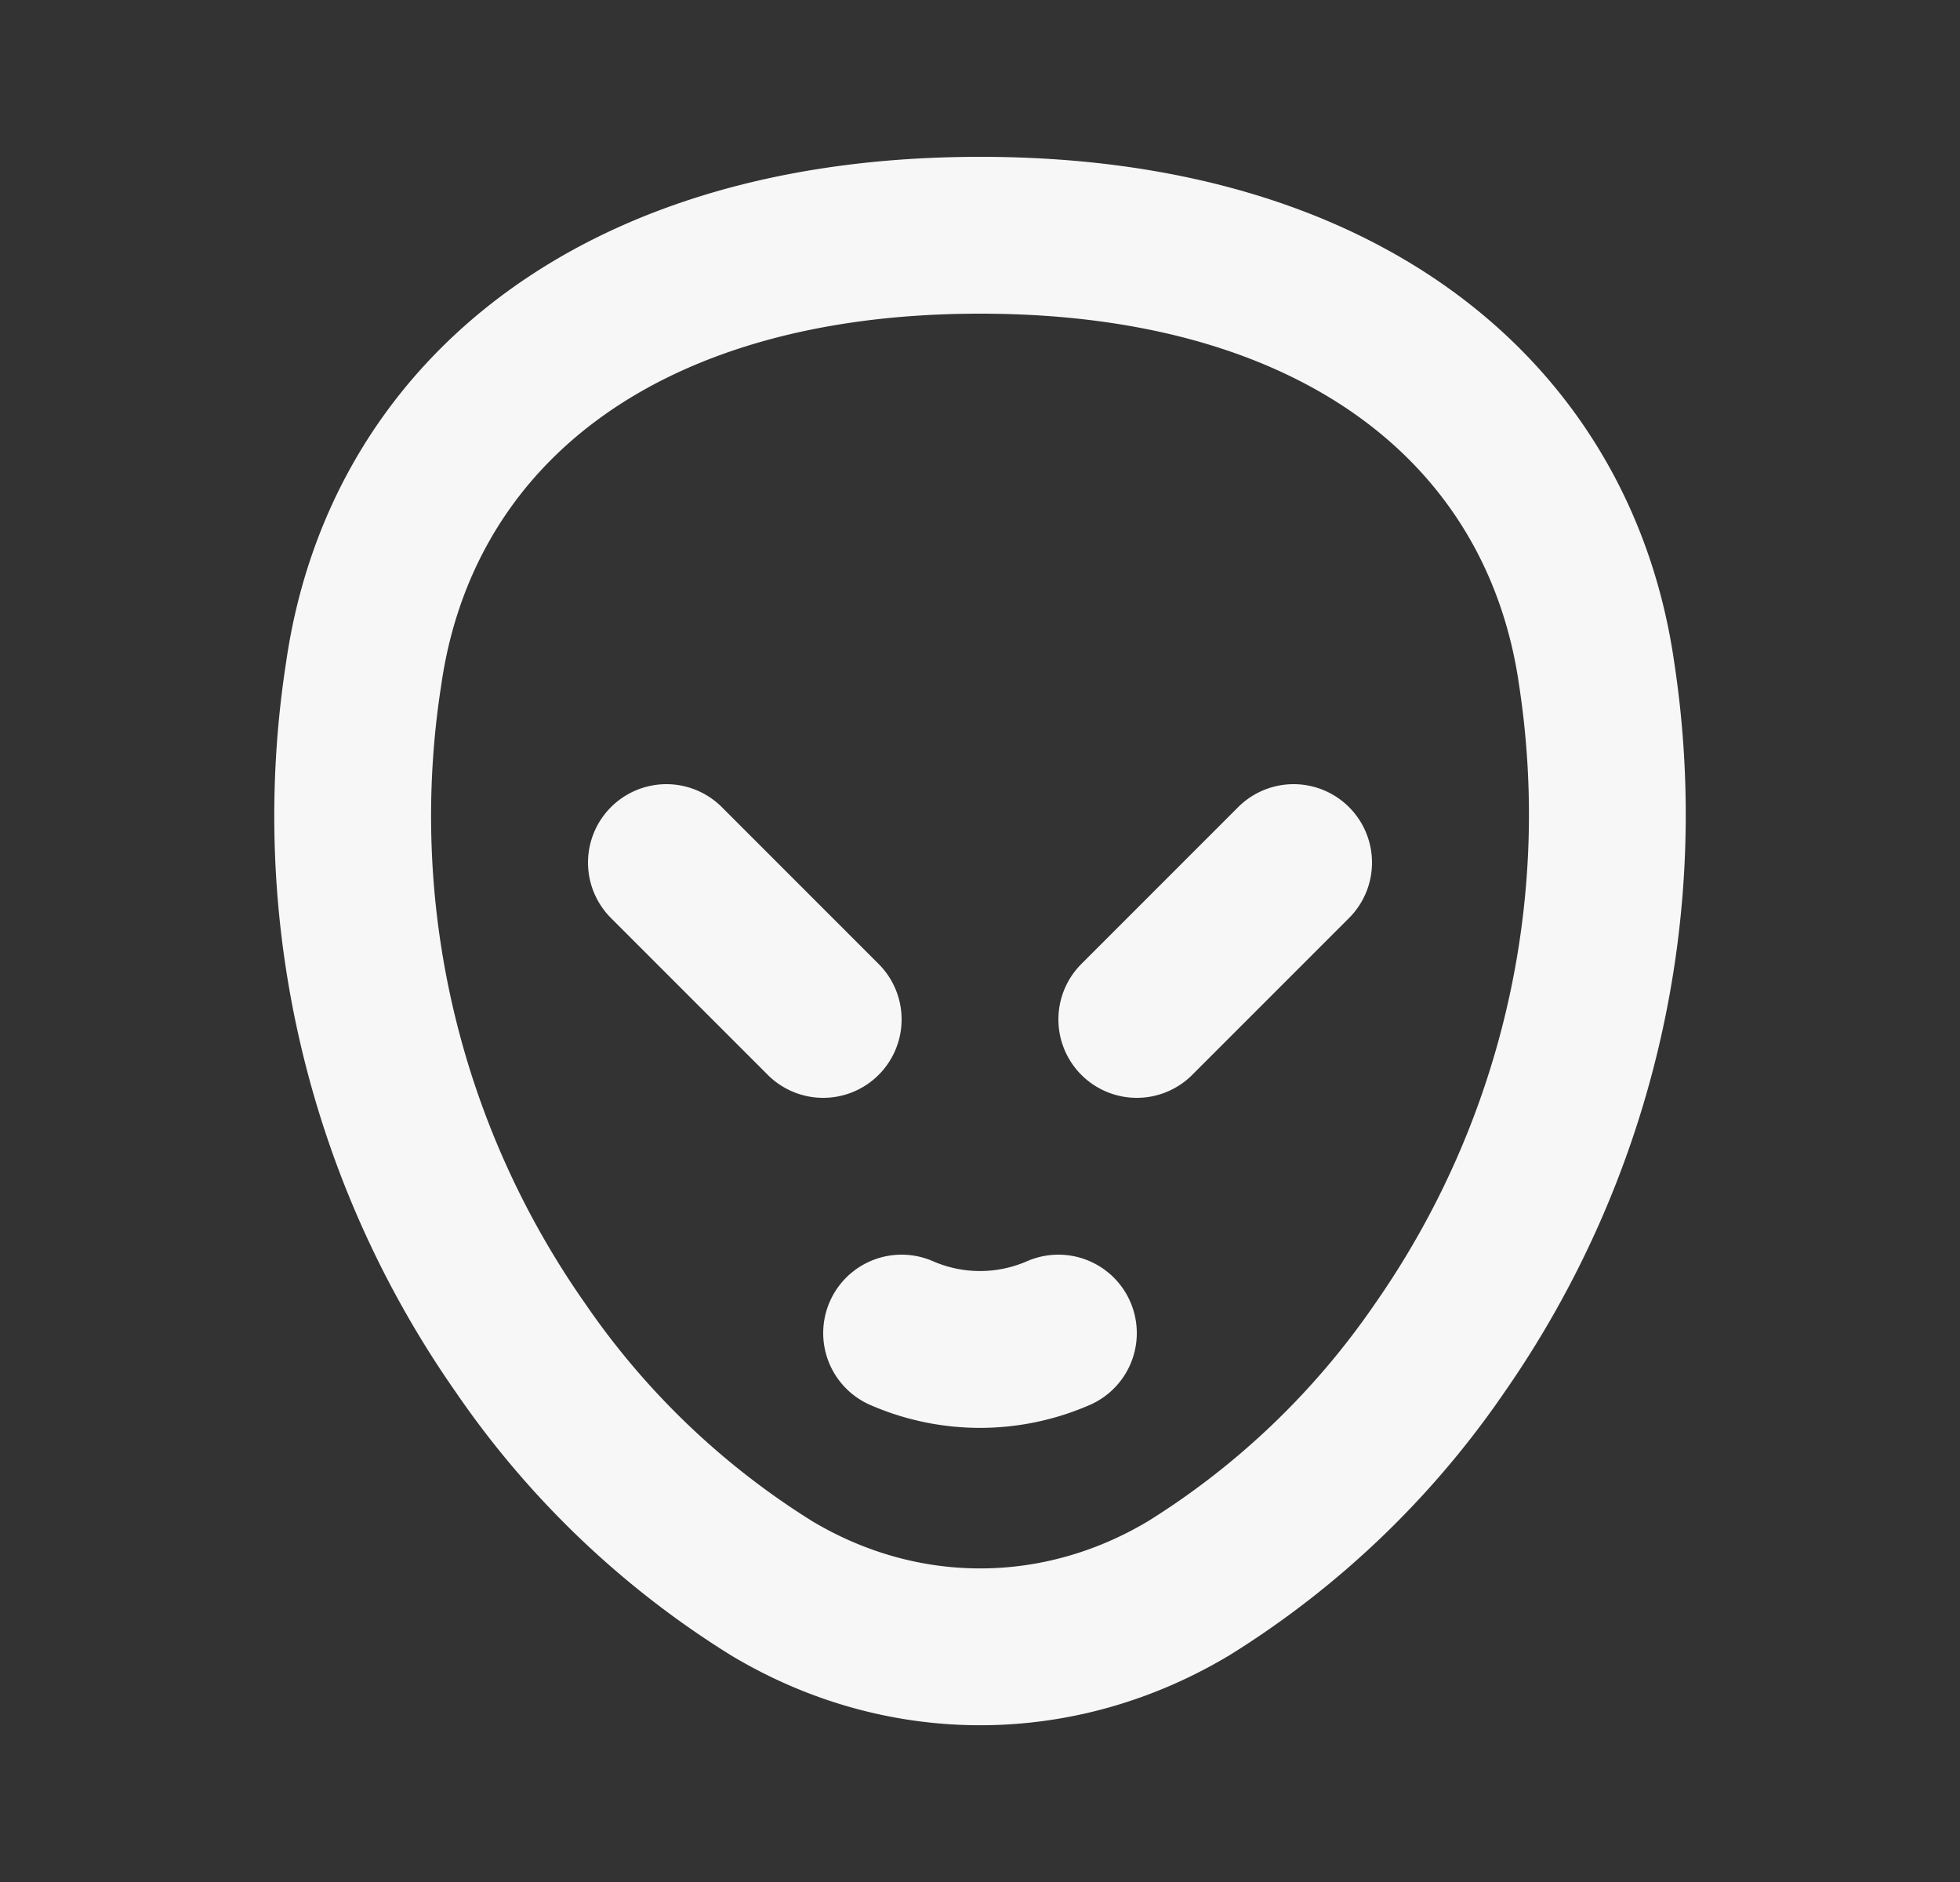 <svg width="25" height="24" fill="none" xmlns="http://www.w3.org/2000/svg"><rect width="100%" height="100%" fill="#333333" stroke="none"/><g clip-path="url(#a)" stroke="#F7F7F7" stroke-width="2" stroke-linecap="round" stroke-linejoin="round"><path d="M11.5 17a2.5 2.5 0 0 0 2 0"/><path d="M12.5 3C7.836 3 5.104 5.331 4.638 8.595a11.816 11.816 0 0 0 2 8.592 10.777 10.777 0 0 0 3.199 3.064c1.666 1 3.664 1 5.33 0a10.778 10.778 0 0 0 3.199-3.064 11.89 11.89 0 0 0 2-8.592C19.9 5.33 17.168 3 12.504 3H12.5ZM8.5 11l2 2M16.5 11l-2 2"/></g><defs><clipPath id="a"><path fill="#fff" transform="translate(.5)" d="M0 0h24v24H0z"/></clipPath></defs></svg>